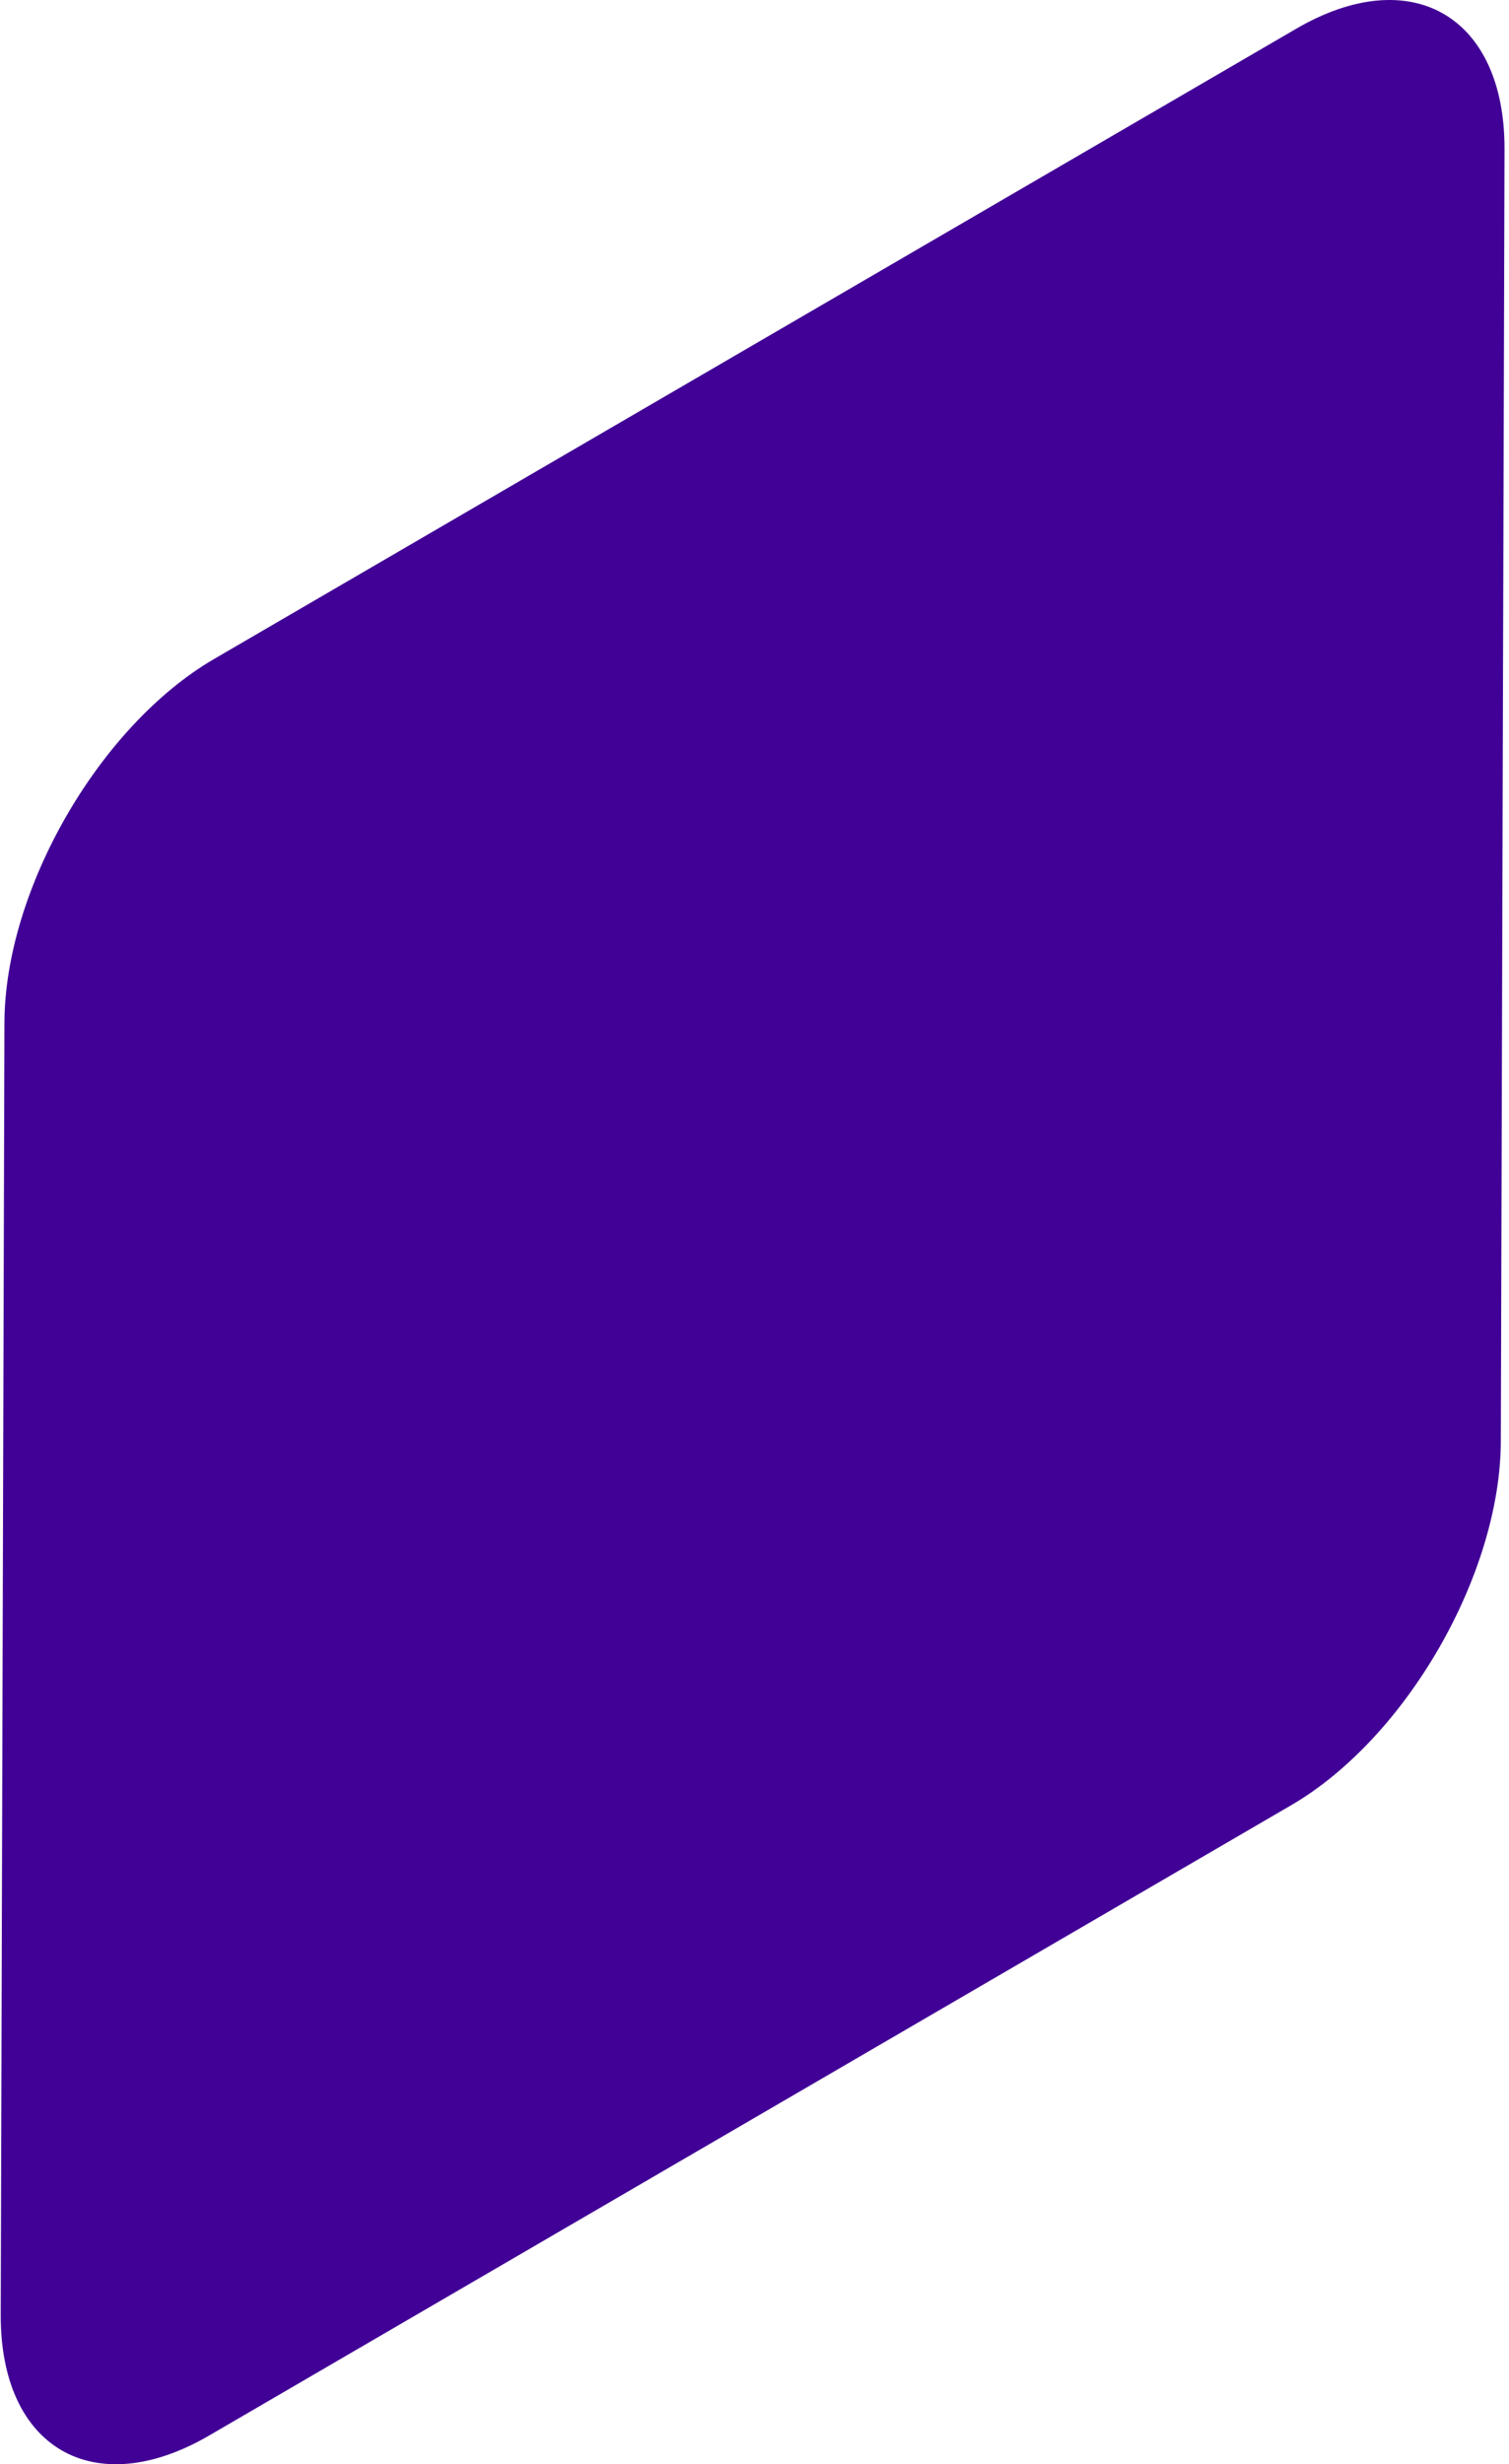<svg width="215" height="351" viewBox="0 0 215 351" fill="none" xmlns="http://www.w3.org/2000/svg">
<path fill-rule="evenodd" clip-rule="evenodd" d="M0.632 145.714C0.684 126.735 14.131 103.403 30.509 93.861L184.685 4.092C201.063 -5.45 214.415 2.274 214.362 21.264L213.835 205.282C213.782 224.271 200.336 247.604 183.957 257.135L29.792 346.915C13.403 356.446 0.052 348.722 0.104 329.743L0.632 145.714Z" fill="#410096"/>
</svg>
